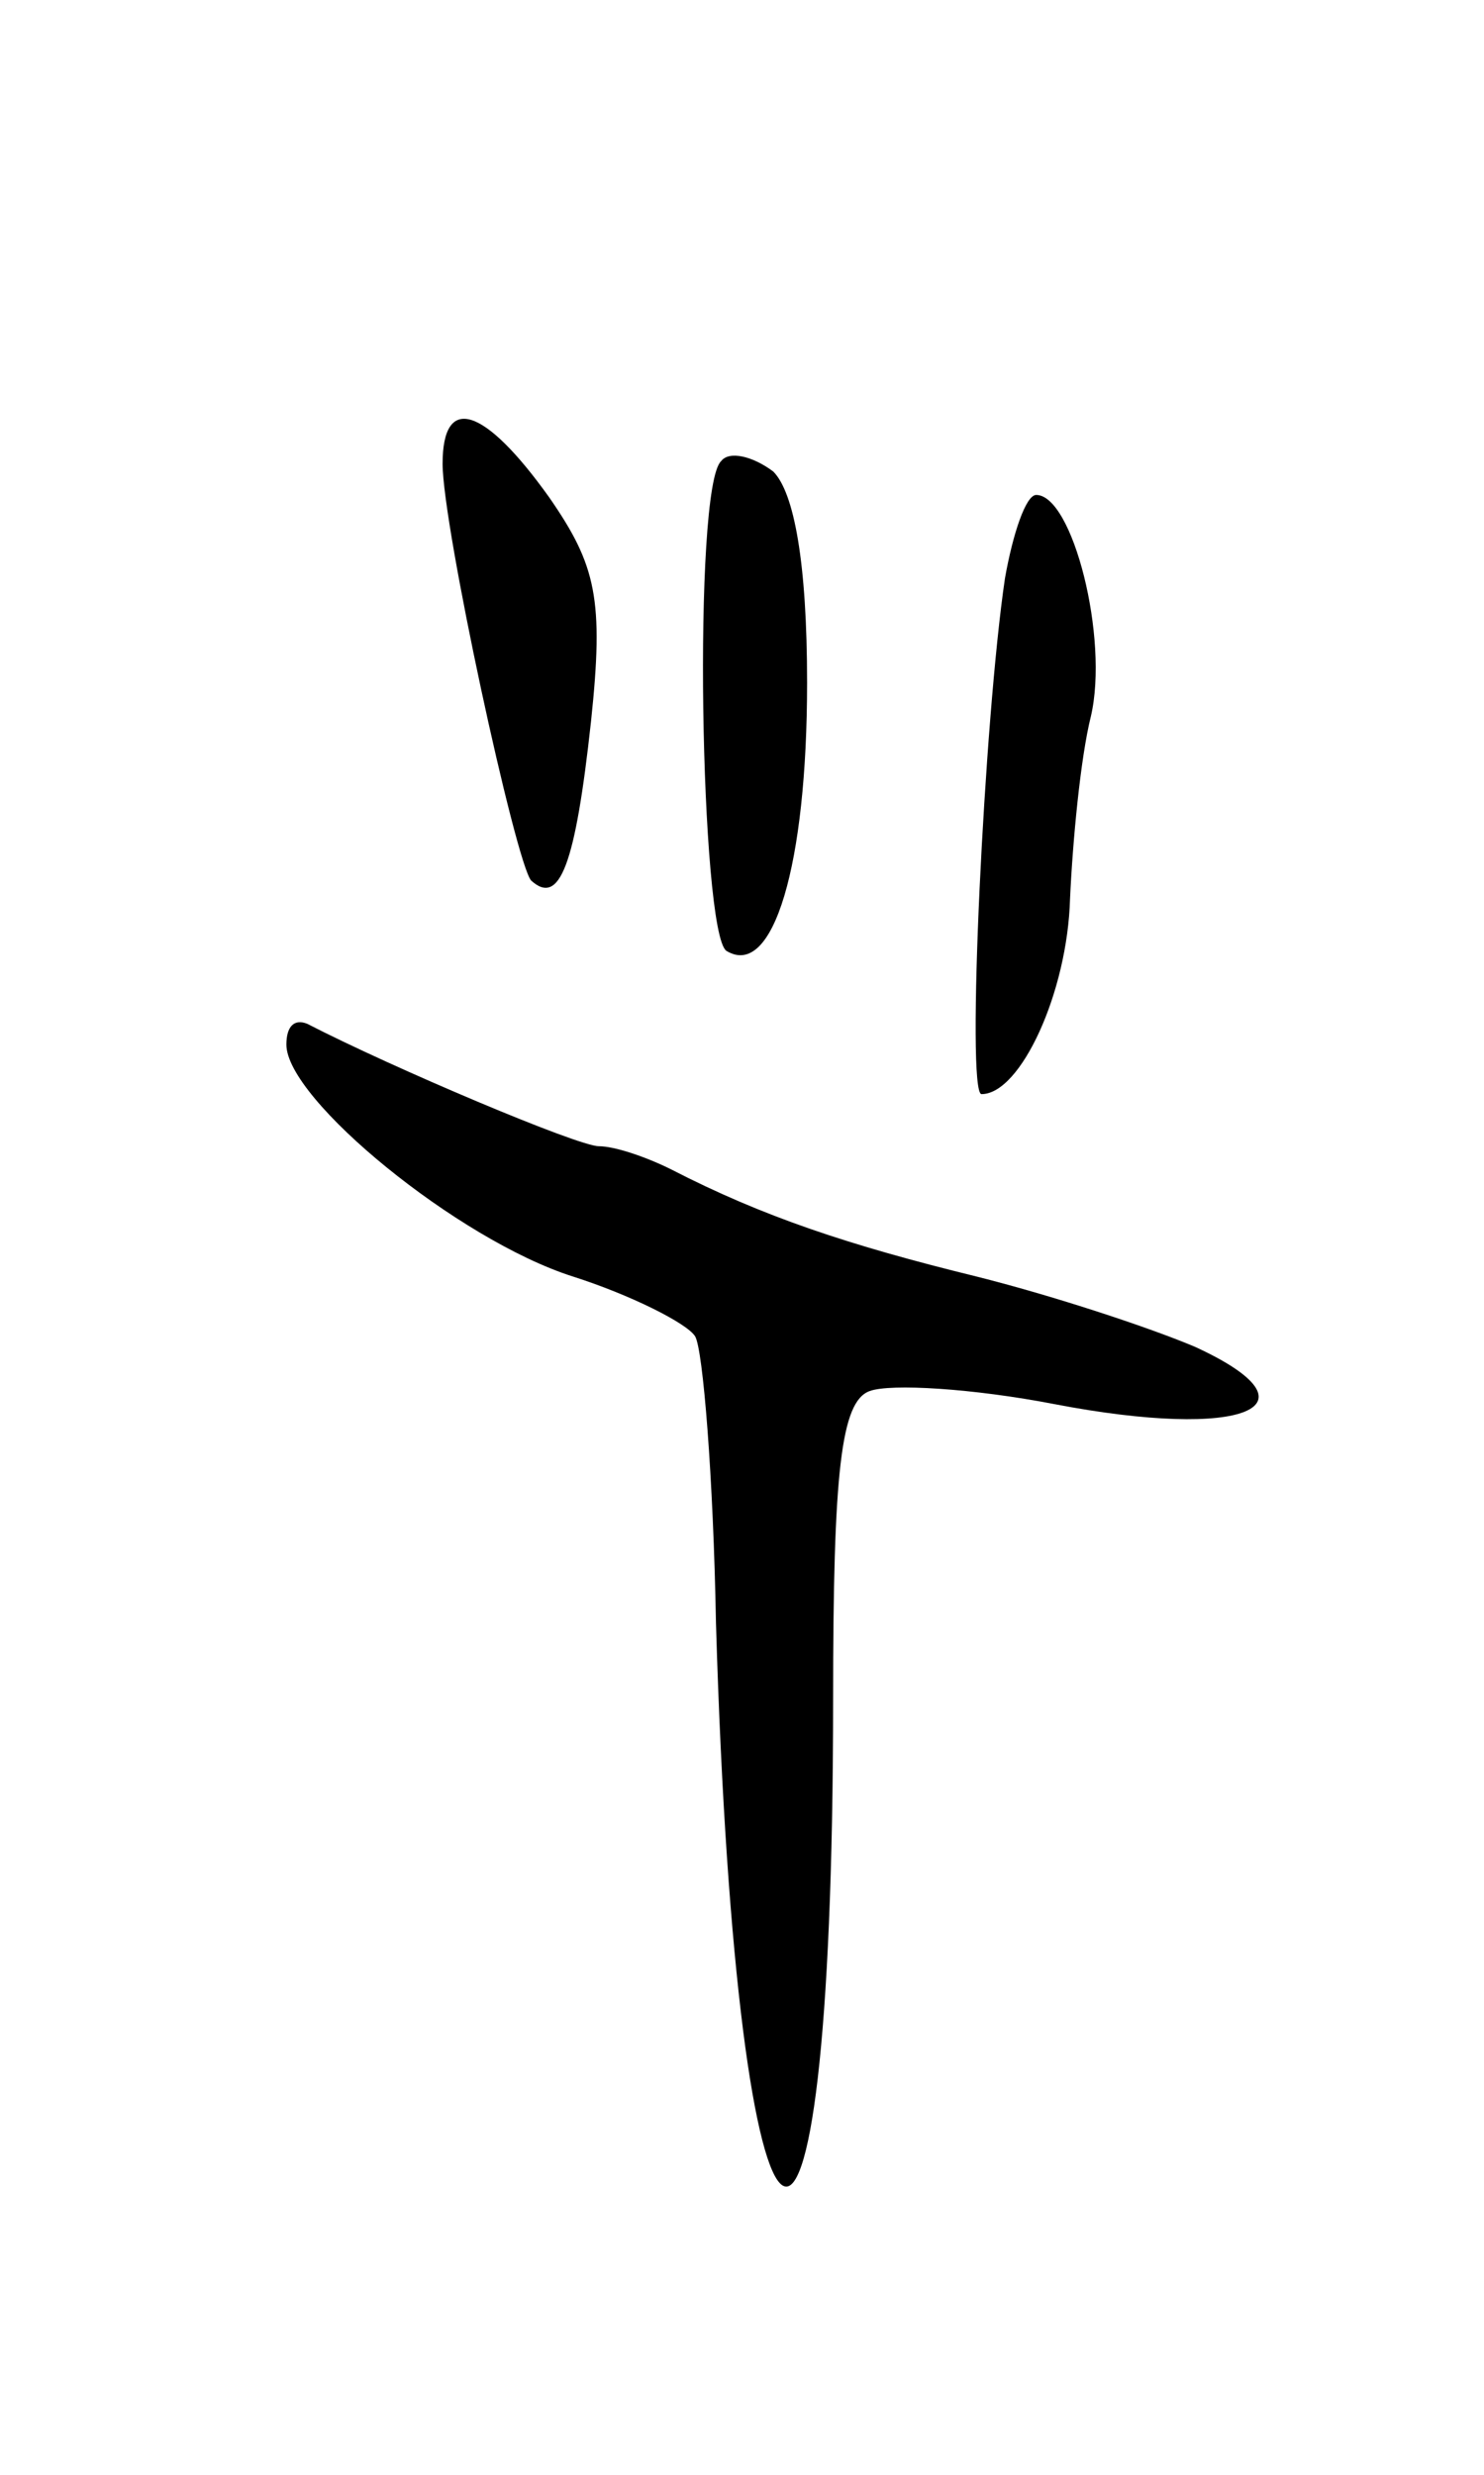 <svg version="1.0" xmlns="http://www.w3.org/2000/svg"
 width="57pt" height="95pt" viewBox="0 0 57 95"
 preserveAspectRatio="xMidYMid meet">
<g transform="translate(0,95) scale(0.1,-0.1)"
fill="#000000" stroke="none">
<path d="M170 772 c0 -24 28 -153 34 -160 11 -10 17 6 23 61 5 47 2 60 -16 86
-25 35 -41 40 -41 13z"/>
<path d="M277 773 c-11 -10 -8 -181 2 -188 18 -11 31 33 31 103 0 46 -5 73
-13 81 -8 6 -17 8 -20 4z"/>
<path d="M386 728 c-8 -54 -15 -198 -9 -198 15 0 33 39 34 75 1 22 4 54 8 70
7 30 -7 85 -21 85 -4 0 -9 -15 -12 -32z"/>
<path d="M110 549 c0 -21 66 -75 110 -89 22 -7 44 -18 47 -23 3 -5 7 -54 8
-110 8 -271 45 -295 45 -29 0 87 3 114 14 118 8 3 40 1 71 -5 73 -14 104 -1
54 22 -19 8 -56 20 -84 27 -49 12 -82 23 -117 41 -10 5 -22 9 -28 9 -8 0 -79
30 -112 47 -5 2 -8 -1 -8 -8z"/>
</g>
</svg>
